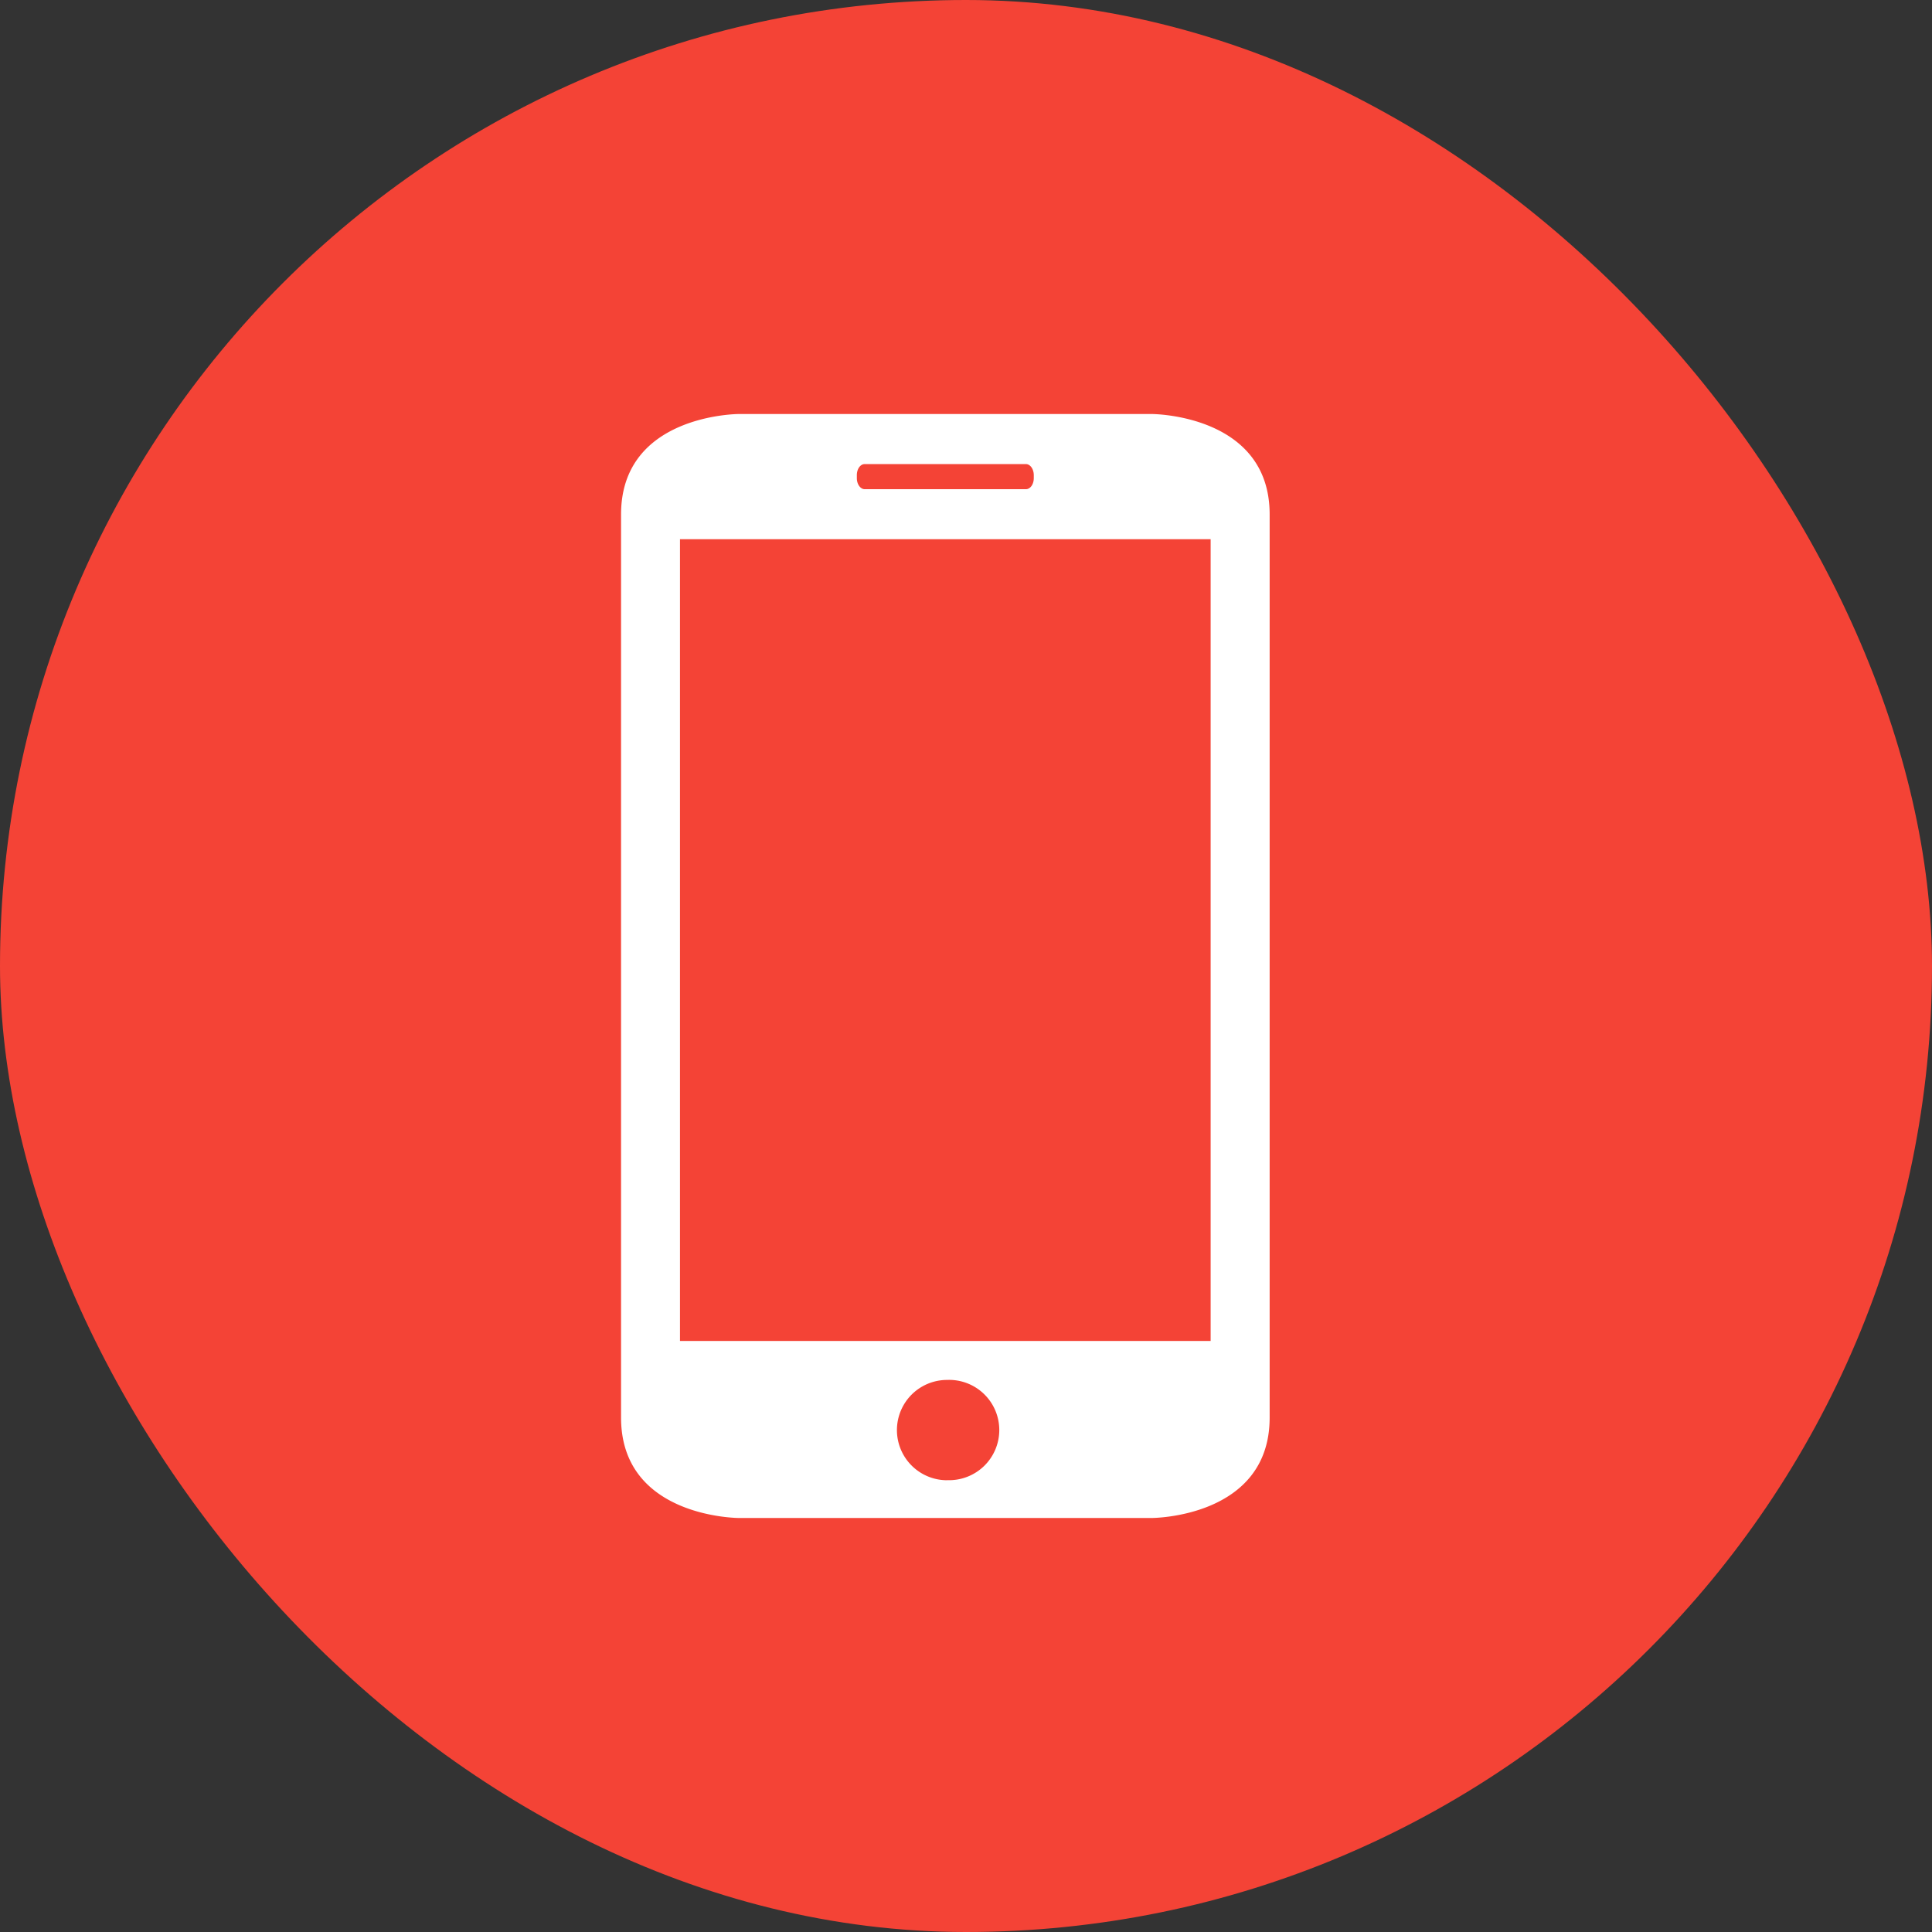<svg xmlns="http://www.w3.org/2000/svg" width="24" height="24" viewBox="0 0 24 24">
    <rect x="0" y="0" width="24" height="24" fill="#333333" stroke="none"/>
    <g fill="none" fill-rule="evenodd">
        <rect width="24" height="24" fill="#F44336" rx="12"/>
        <path fill="#FFF" d="M8.447 16.658h6.592v-9.96H8.447v9.96zm2.197-10.755c0-.077.043-.138.098-.138h2.002c.054 0 .098.062.098.138v.037c0 .077-.044.137-.098.137h-2.002c-.054 0-.098-.062-.098-.137v-.037zm3.662 12.954H9.18s-1.465 0-1.465-1.247V6.39c0-1.247 1.465-1.247 1.465-1.247h5.127s1.465 0 1.465 1.247v11.22c0 1.247-1.465 1.247-1.465 1.247zm-2.54-.47a.623.623 0 1 0-.001-1.245.623.623 0 0 0 0 1.246z"/>
    </g>
</svg>
